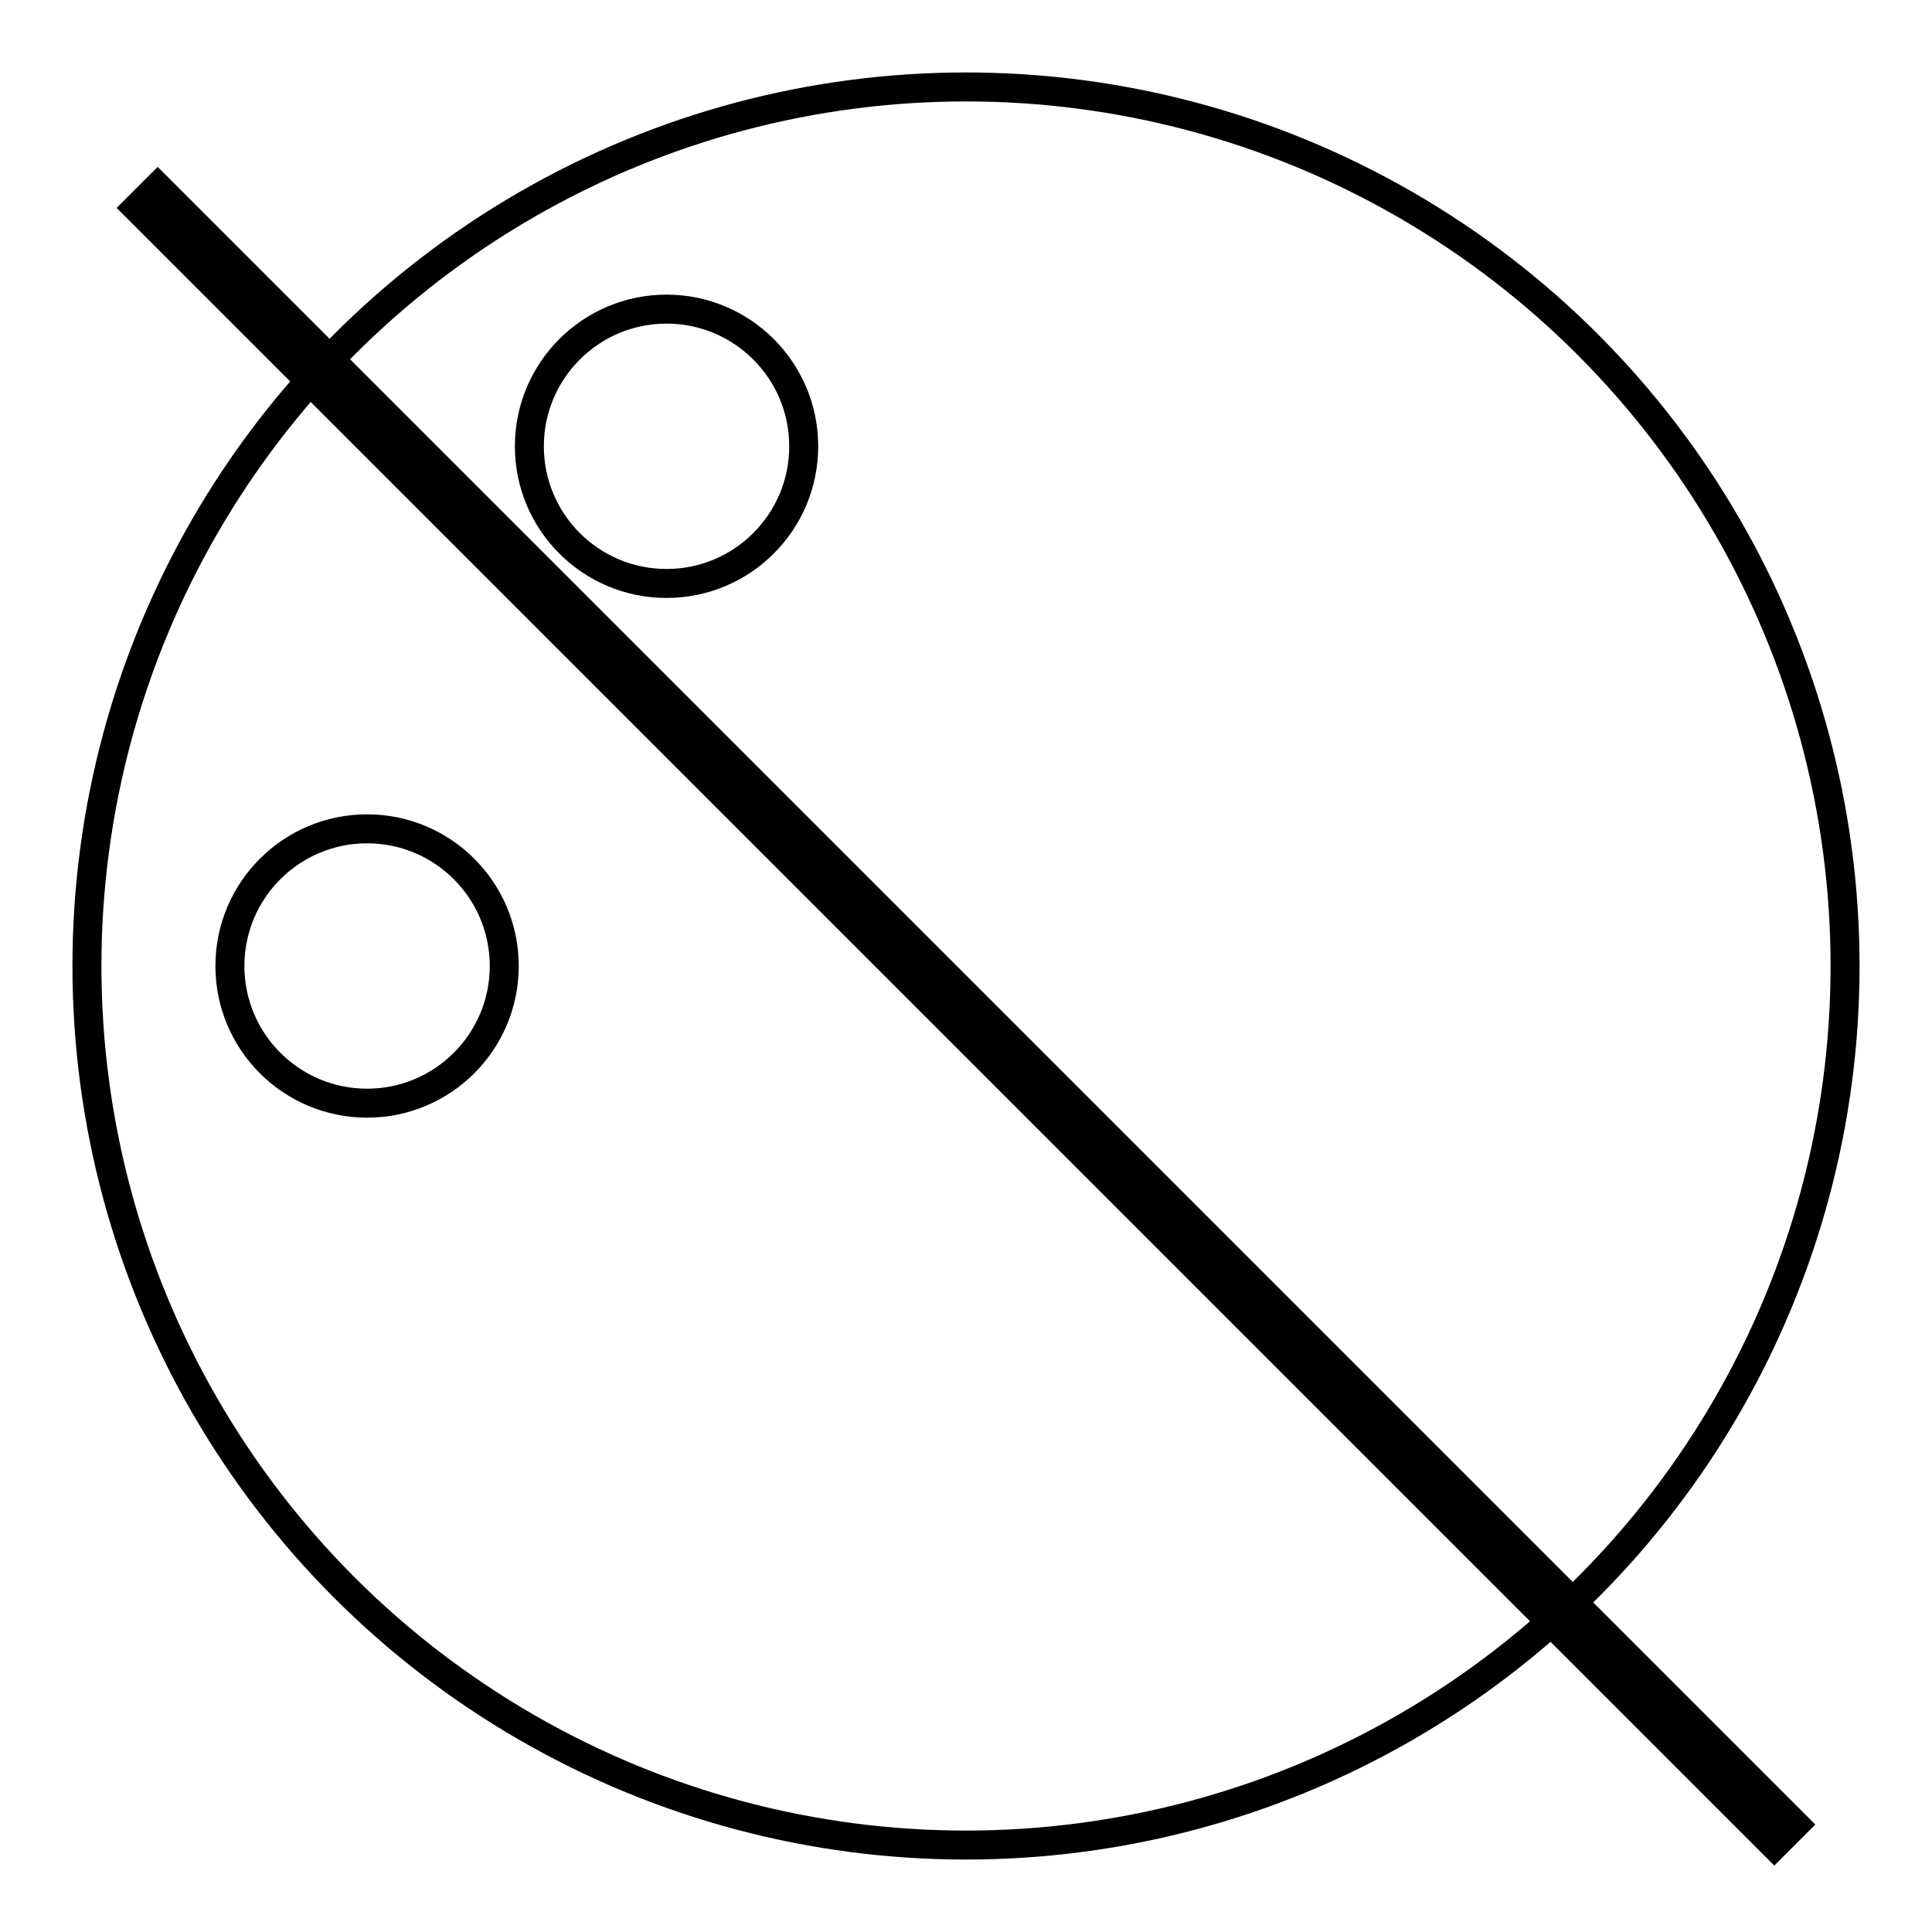 <?xml version="1.0" encoding="utf-8"?>
<!-- Generator: Adobe Illustrator 21.0.0, SVG Export Plug-In . SVG Version: 6.00 Build 0)  -->
<svg version="1.1" id="Layer_1" xmlns="http://www.w3.org/2000/svg" xmlns:xlink="http://www.w3.org/1999/xlink" x="0px" y="0px"
	 viewBox="0 0 100 100" style="enable-background:new 0 0 100 100;" xml:space="preserve">
<style type="text/css">
	.st0{fill:none;stroke:#000000;stroke-width:1.5;stroke-miterlimit:10;}
	.st1{fill:none;stroke:#000000;stroke-width:3;stroke-miterlimit:10;}
</style>
<g>
	<g>
		<circle class="st0" cx="50" cy="50" r="45.5"/>
		<circle class="st0" cx="19" cy="50" r="7.1"/>
		<circle class="st0" cx="34.5" cy="23.1" r="7.1"/>
	</g>
	<line class="st1" x1="92.9" y1="95.5" x2="7.1" y2="9.7"/>
</g>
</svg>
